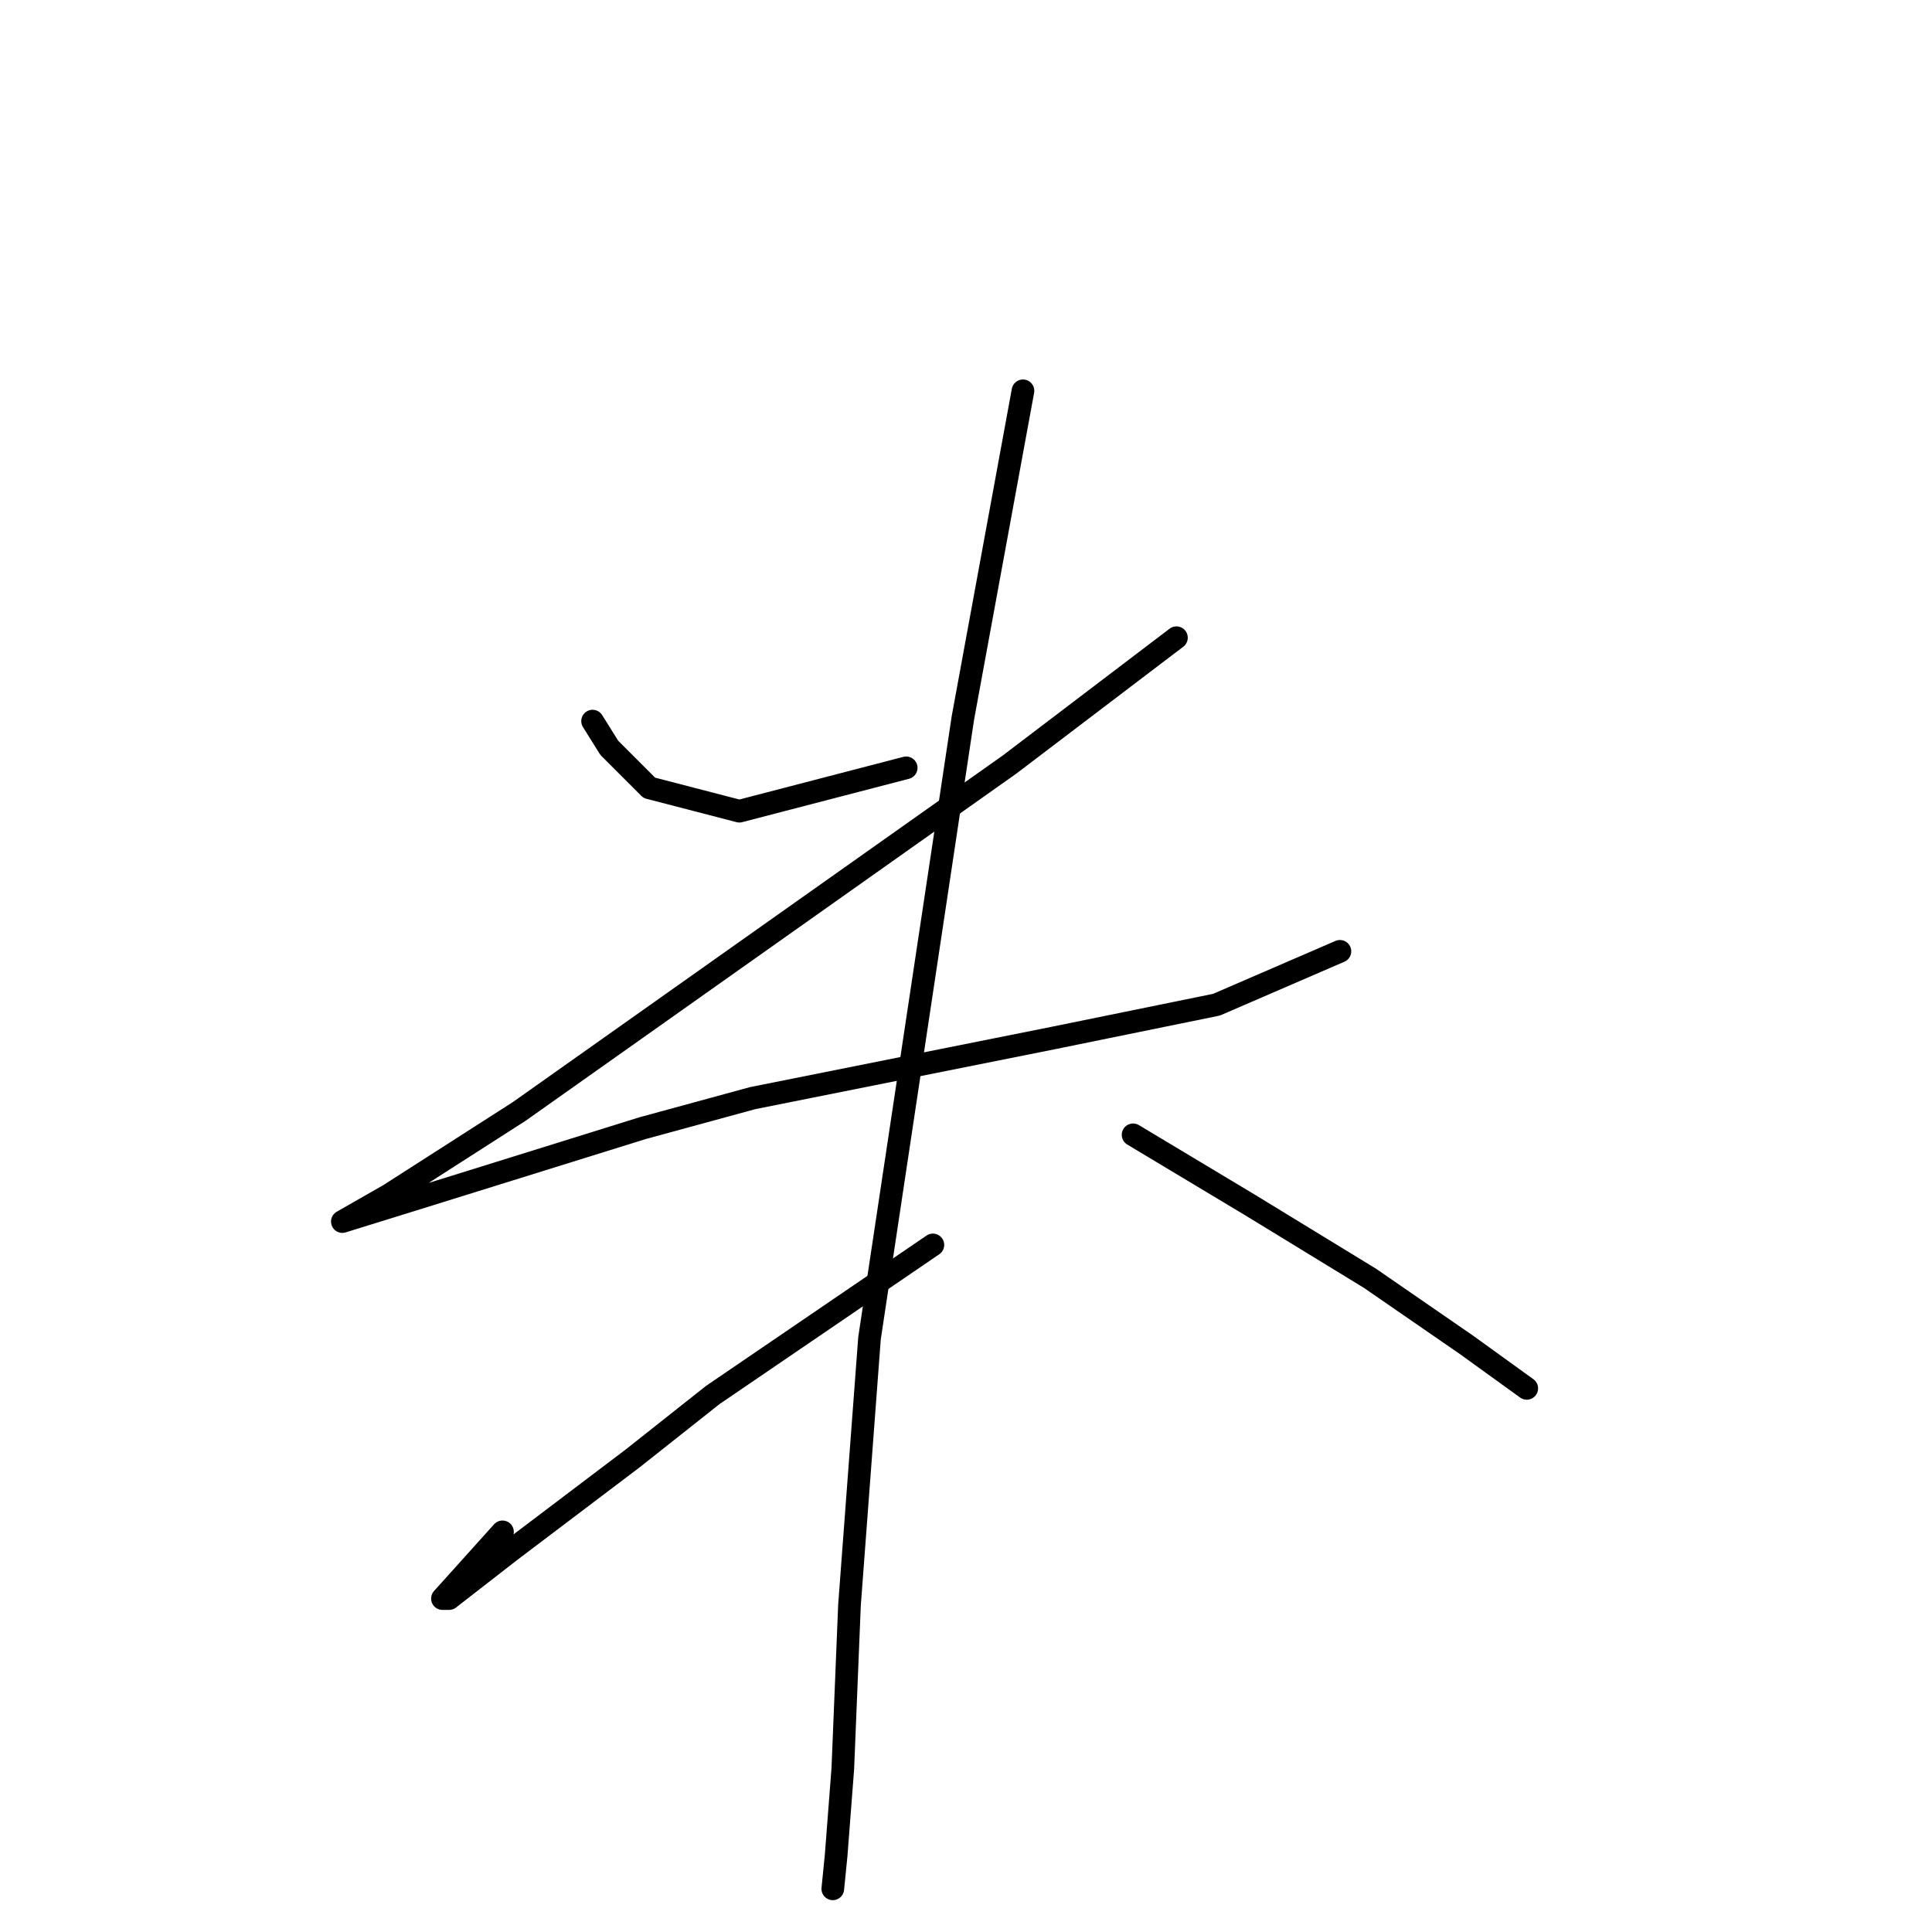 <?xml version="1.0" standalone="no"?>
    <svg width="256" height="256" xmlns="http://www.w3.org/2000/svg" version="1.1">
    <polyline stroke="black" stroke-width="3" stroke-linecap="round" fill="transparent" stroke-linejoin="round" points="78.52 95.551 80.73 99.087 86.035 104.392 97.972 107.487 120.076 101.74 120.076 101.74 " />
        <polyline stroke="black" stroke-width="3" stroke-linecap="round" fill="transparent" stroke-linejoin="round" points="155.885 84.499 133.781 101.298 68.794 147.275 51.552 158.327 45.363 161.864 45.363 161.864 58.184 157.885 85.151 149.485 99.74 145.506 139.528 137.549 161.19 133.128 177.547 126.055 177.547 126.055 " />
        <polyline stroke="black" stroke-width="3" stroke-linecap="round" fill="transparent" stroke-linejoin="round" points="135.549 51.784 127.591 95.109 115.213 177.337 112.56 212.704 111.676 234.366 110.792 245.86 110.35 250.281 110.35 250.281 " />
        <polyline stroke="black" stroke-width="3" stroke-linecap="round" fill="transparent" stroke-linejoin="round" points="123.613 164.958 94.435 184.852 83.825 193.252 67.468 205.63 59.51 211.819 58.626 211.819 66.583 202.978 66.583 202.978 " />
        <polyline stroke="black" stroke-width="3" stroke-linecap="round" fill="transparent" stroke-linejoin="round" points="150.138 150.369 165.611 159.653 181.526 169.379 194.346 178.221 202.304 183.968 202.304 183.968 " />
        </svg>